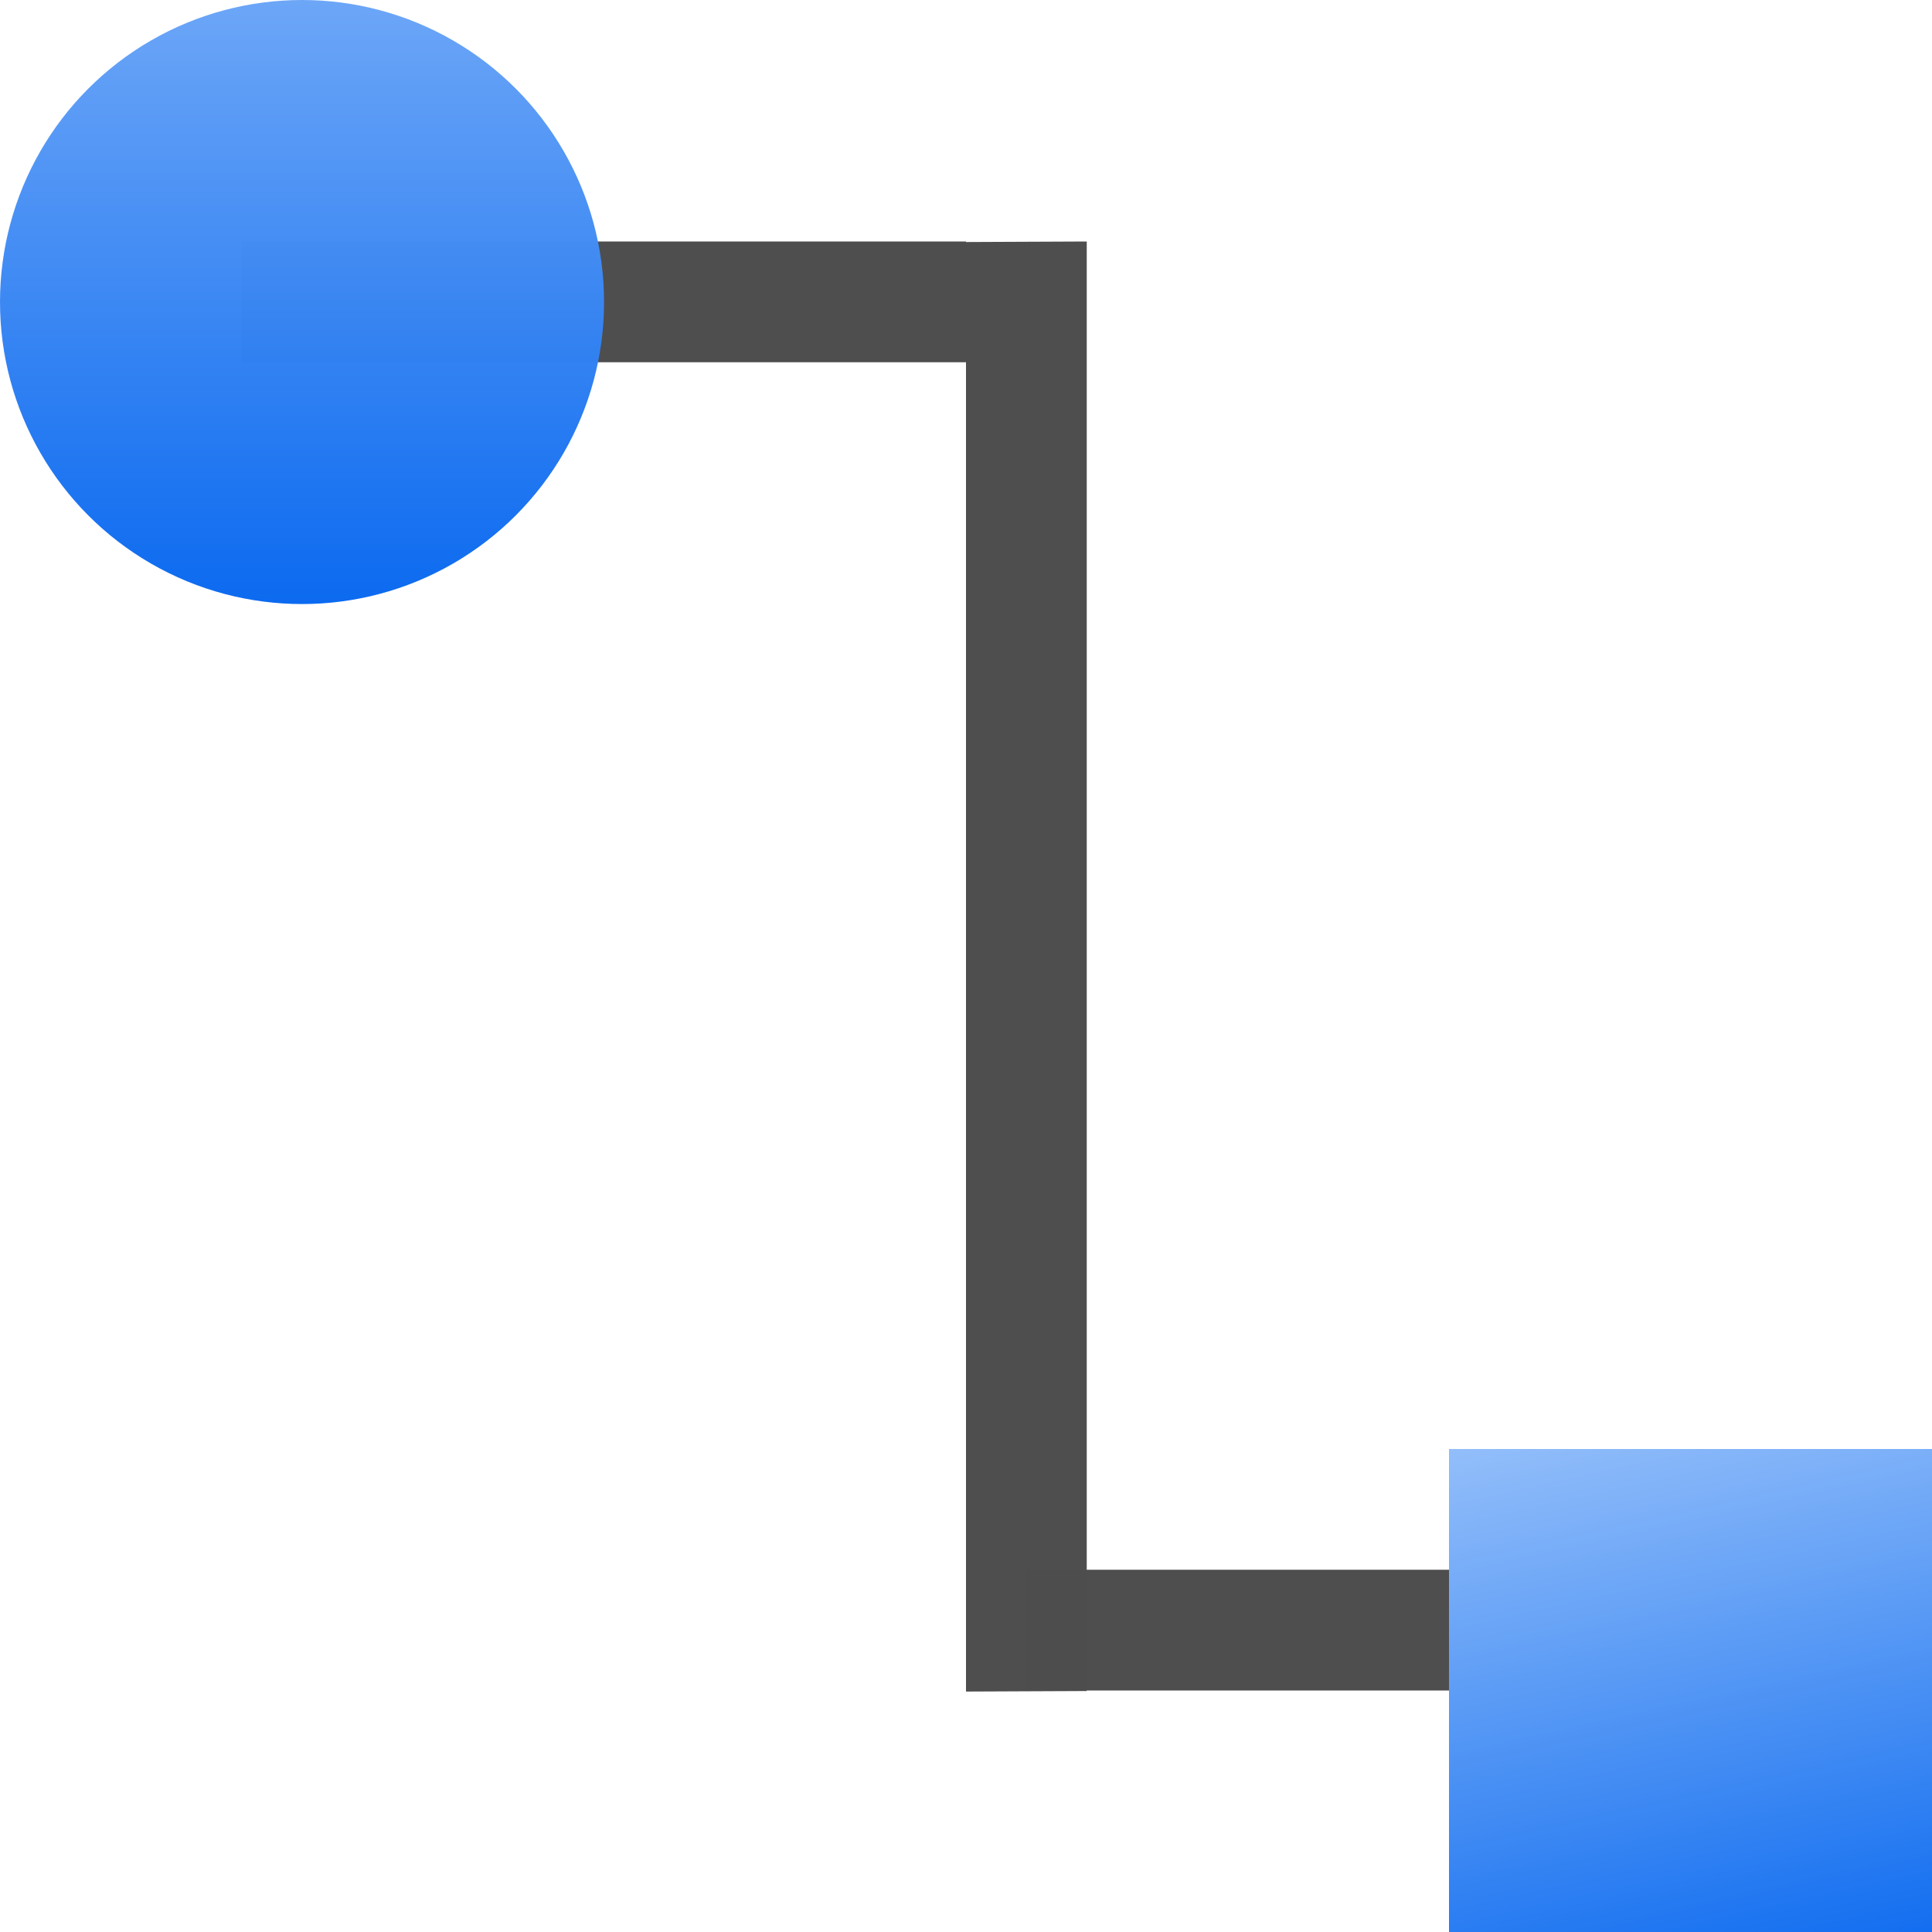 <svg height="16" width="16" xmlns="http://www.w3.org/2000/svg" xmlns:xlink="http://www.w3.org/1999/xlink"><linearGradient id="a"><stop offset="0" stop-color="#0968ef"/><stop offset="1" stop-color="#aecffc"/></linearGradient><linearGradient id="b" gradientTransform="matrix(-8.431 0 0 8.431 724.327 -74.779)" gradientUnits="userSpaceOnUse" x1="71.994" x2="73.262" xlink:href="#a" y1="24.687" y2="18.982"/><linearGradient id="c" gradientUnits="userSpaceOnUse" x1="20" x2="20" xlink:href="#a" y1="40.021" y2="-27.979"/><g transform="scale(.125)"><g fill="#4d4d4d"><path d="m16 16h48v8h-48z" opacity=".99"/><path d="m64 16.035 0 96.035 8-.035-0-96.035z" opacity=".99"/><path d="m68 104h36v8h-36z" opacity=".99"/></g><circle cx="20.01" cy="20.01" fill="url(#c)" opacity=".99" r="20.01"/><path d="m128 96h-32v32h32z" fill="url(#b)" stroke-width="8.431"/></g></svg>